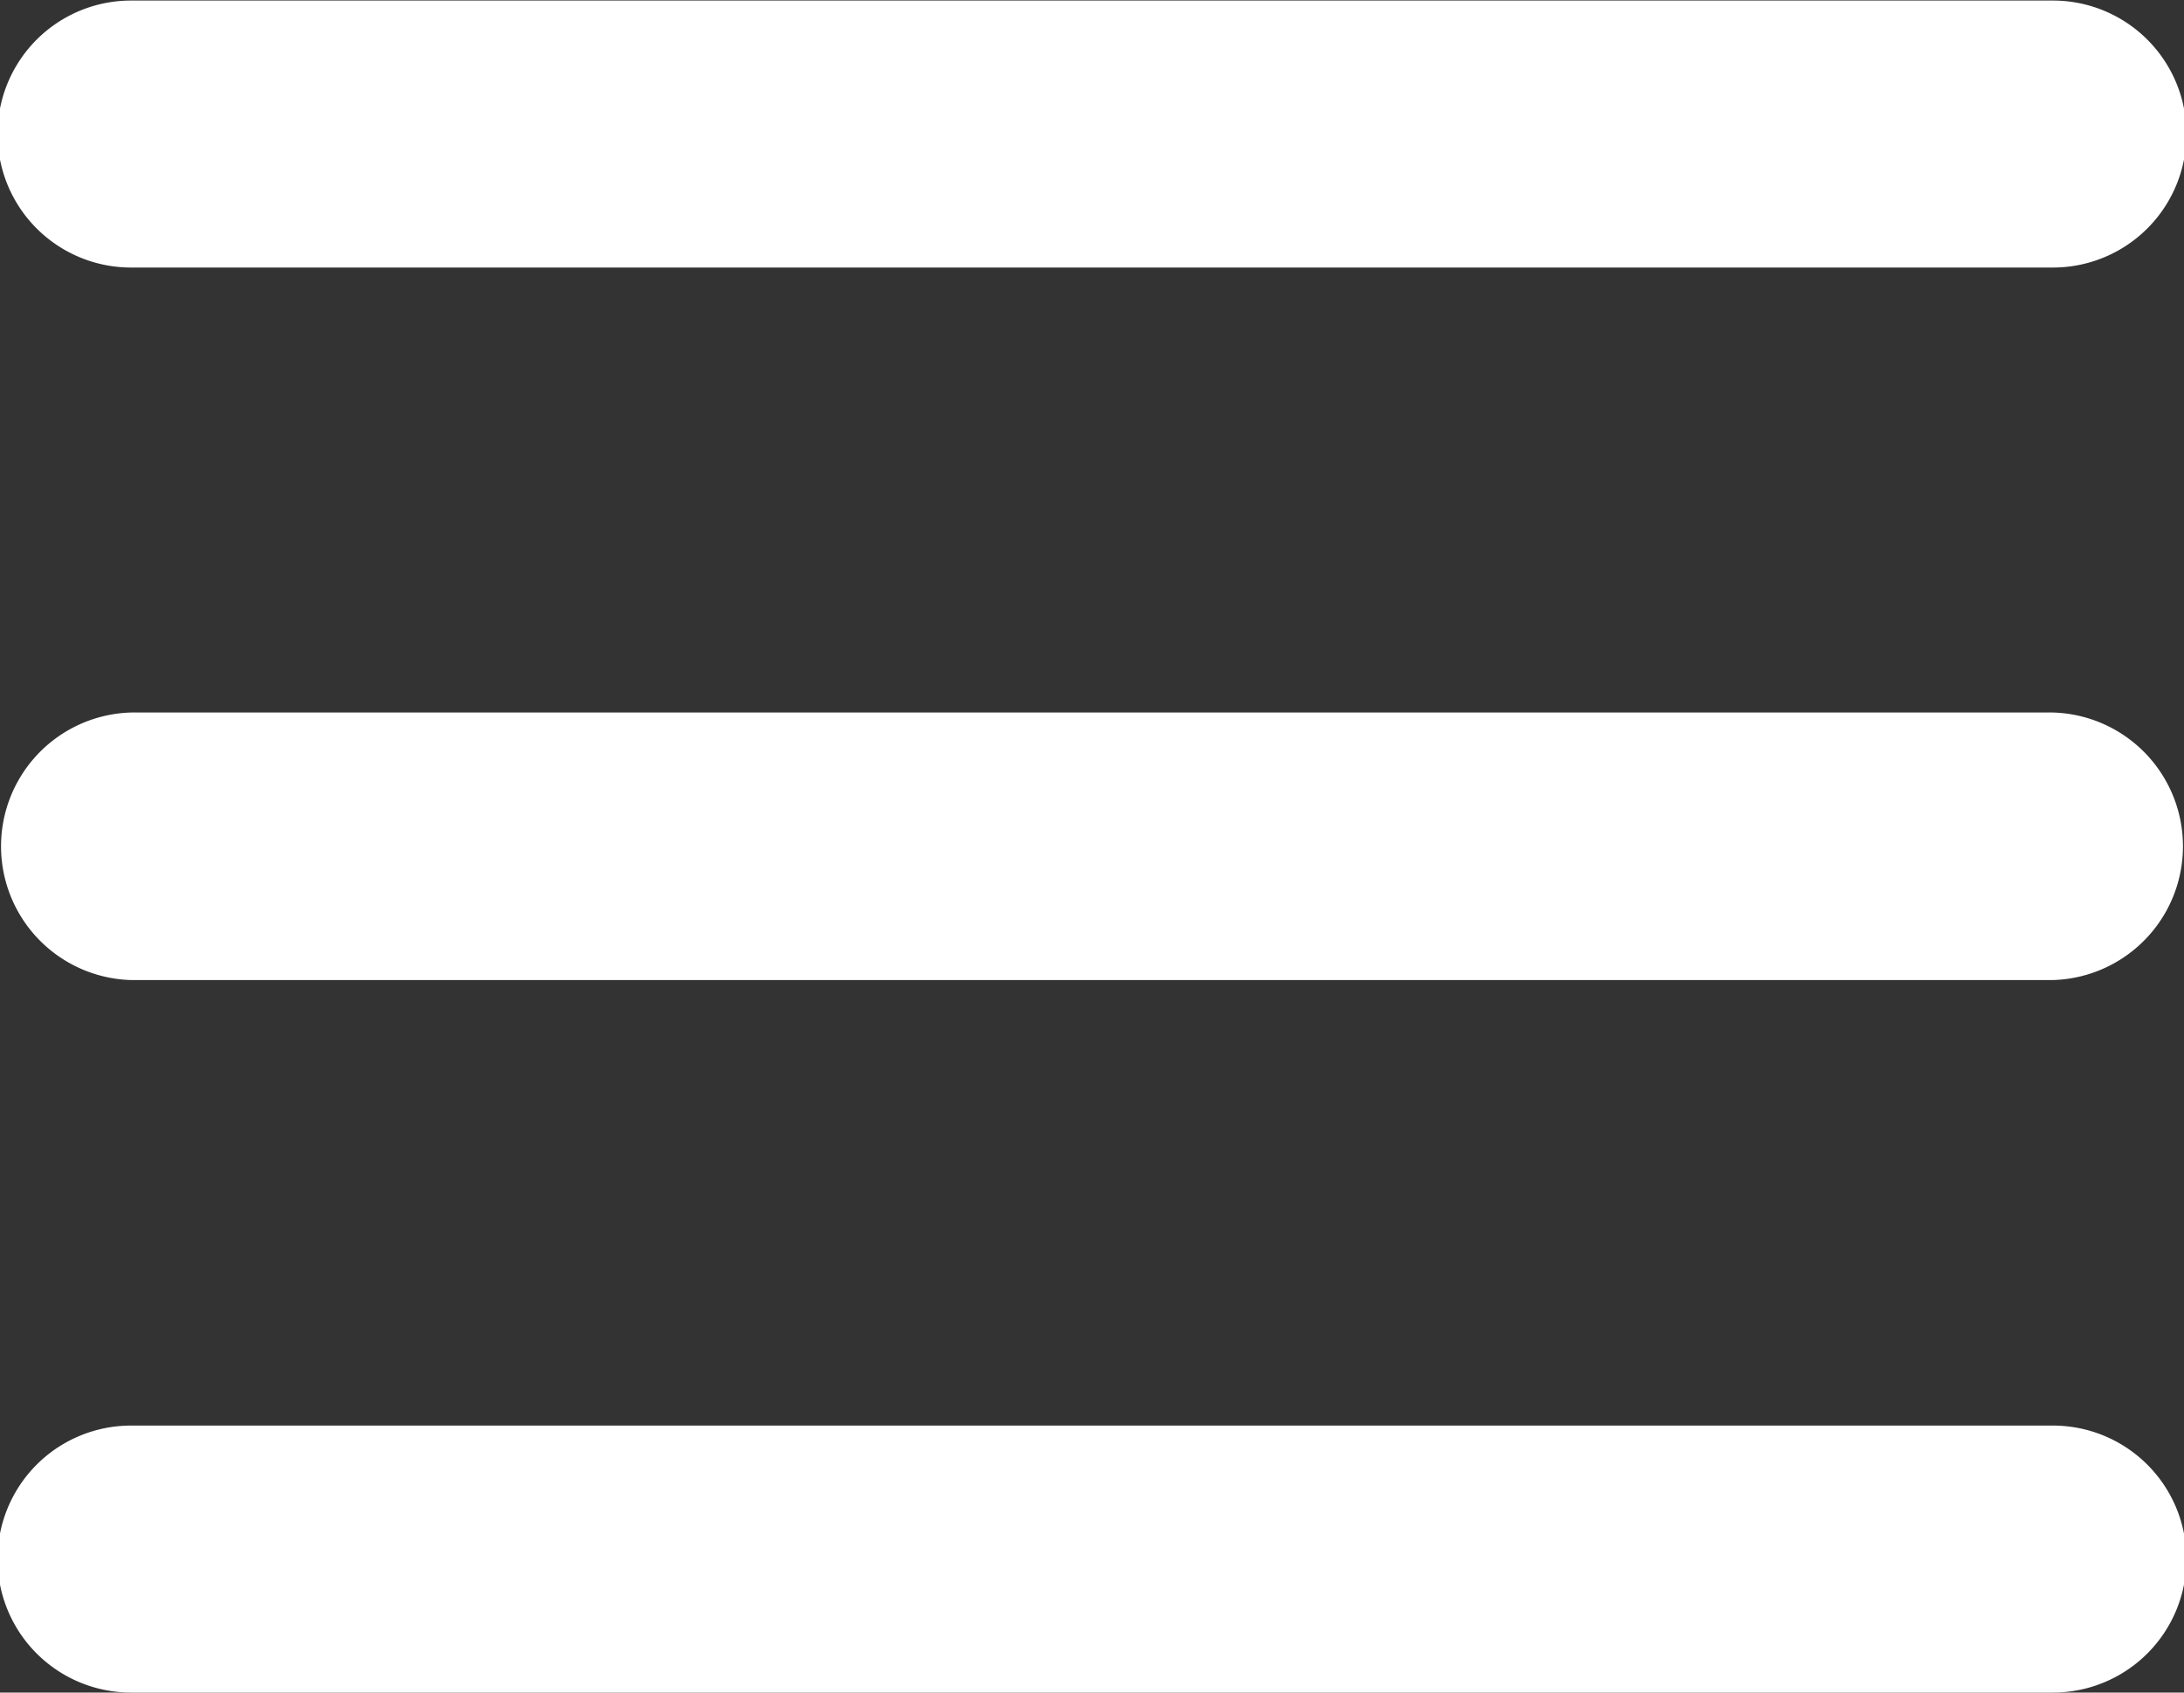 <svg xmlns="http://www.w3.org/2000/svg" width="40" height="31" viewBox="0 0 40 31">
  <rect x="0" y="0" width="40" height="31" fill="#333333" stroke="none"/>
  <defs>
    <style>
      .cls-1 {
        fill: #fff;
        fill-rule: evenodd;
      }
    </style>
  </defs>
  <path id="Navigation" class="cls-1" d="M3950.4,1578.01h35.2a2.445,2.445,0,0,1,0,4.89h-35.2A2.445,2.445,0,0,1,3950.4,1578.01Zm0,13.04h35.2a2.451,2.451,0,0,1,0,4.9h-35.2A2.451,2.451,0,0,1,3950.4,1591.05Zm0,13.06h35.2a2.445,2.445,0,0,1,0,4.89h-35.2A2.445,2.445,0,0,1,3950.4,1604.11Z" transform="translate(-3948 -1578)"/>
</svg>
